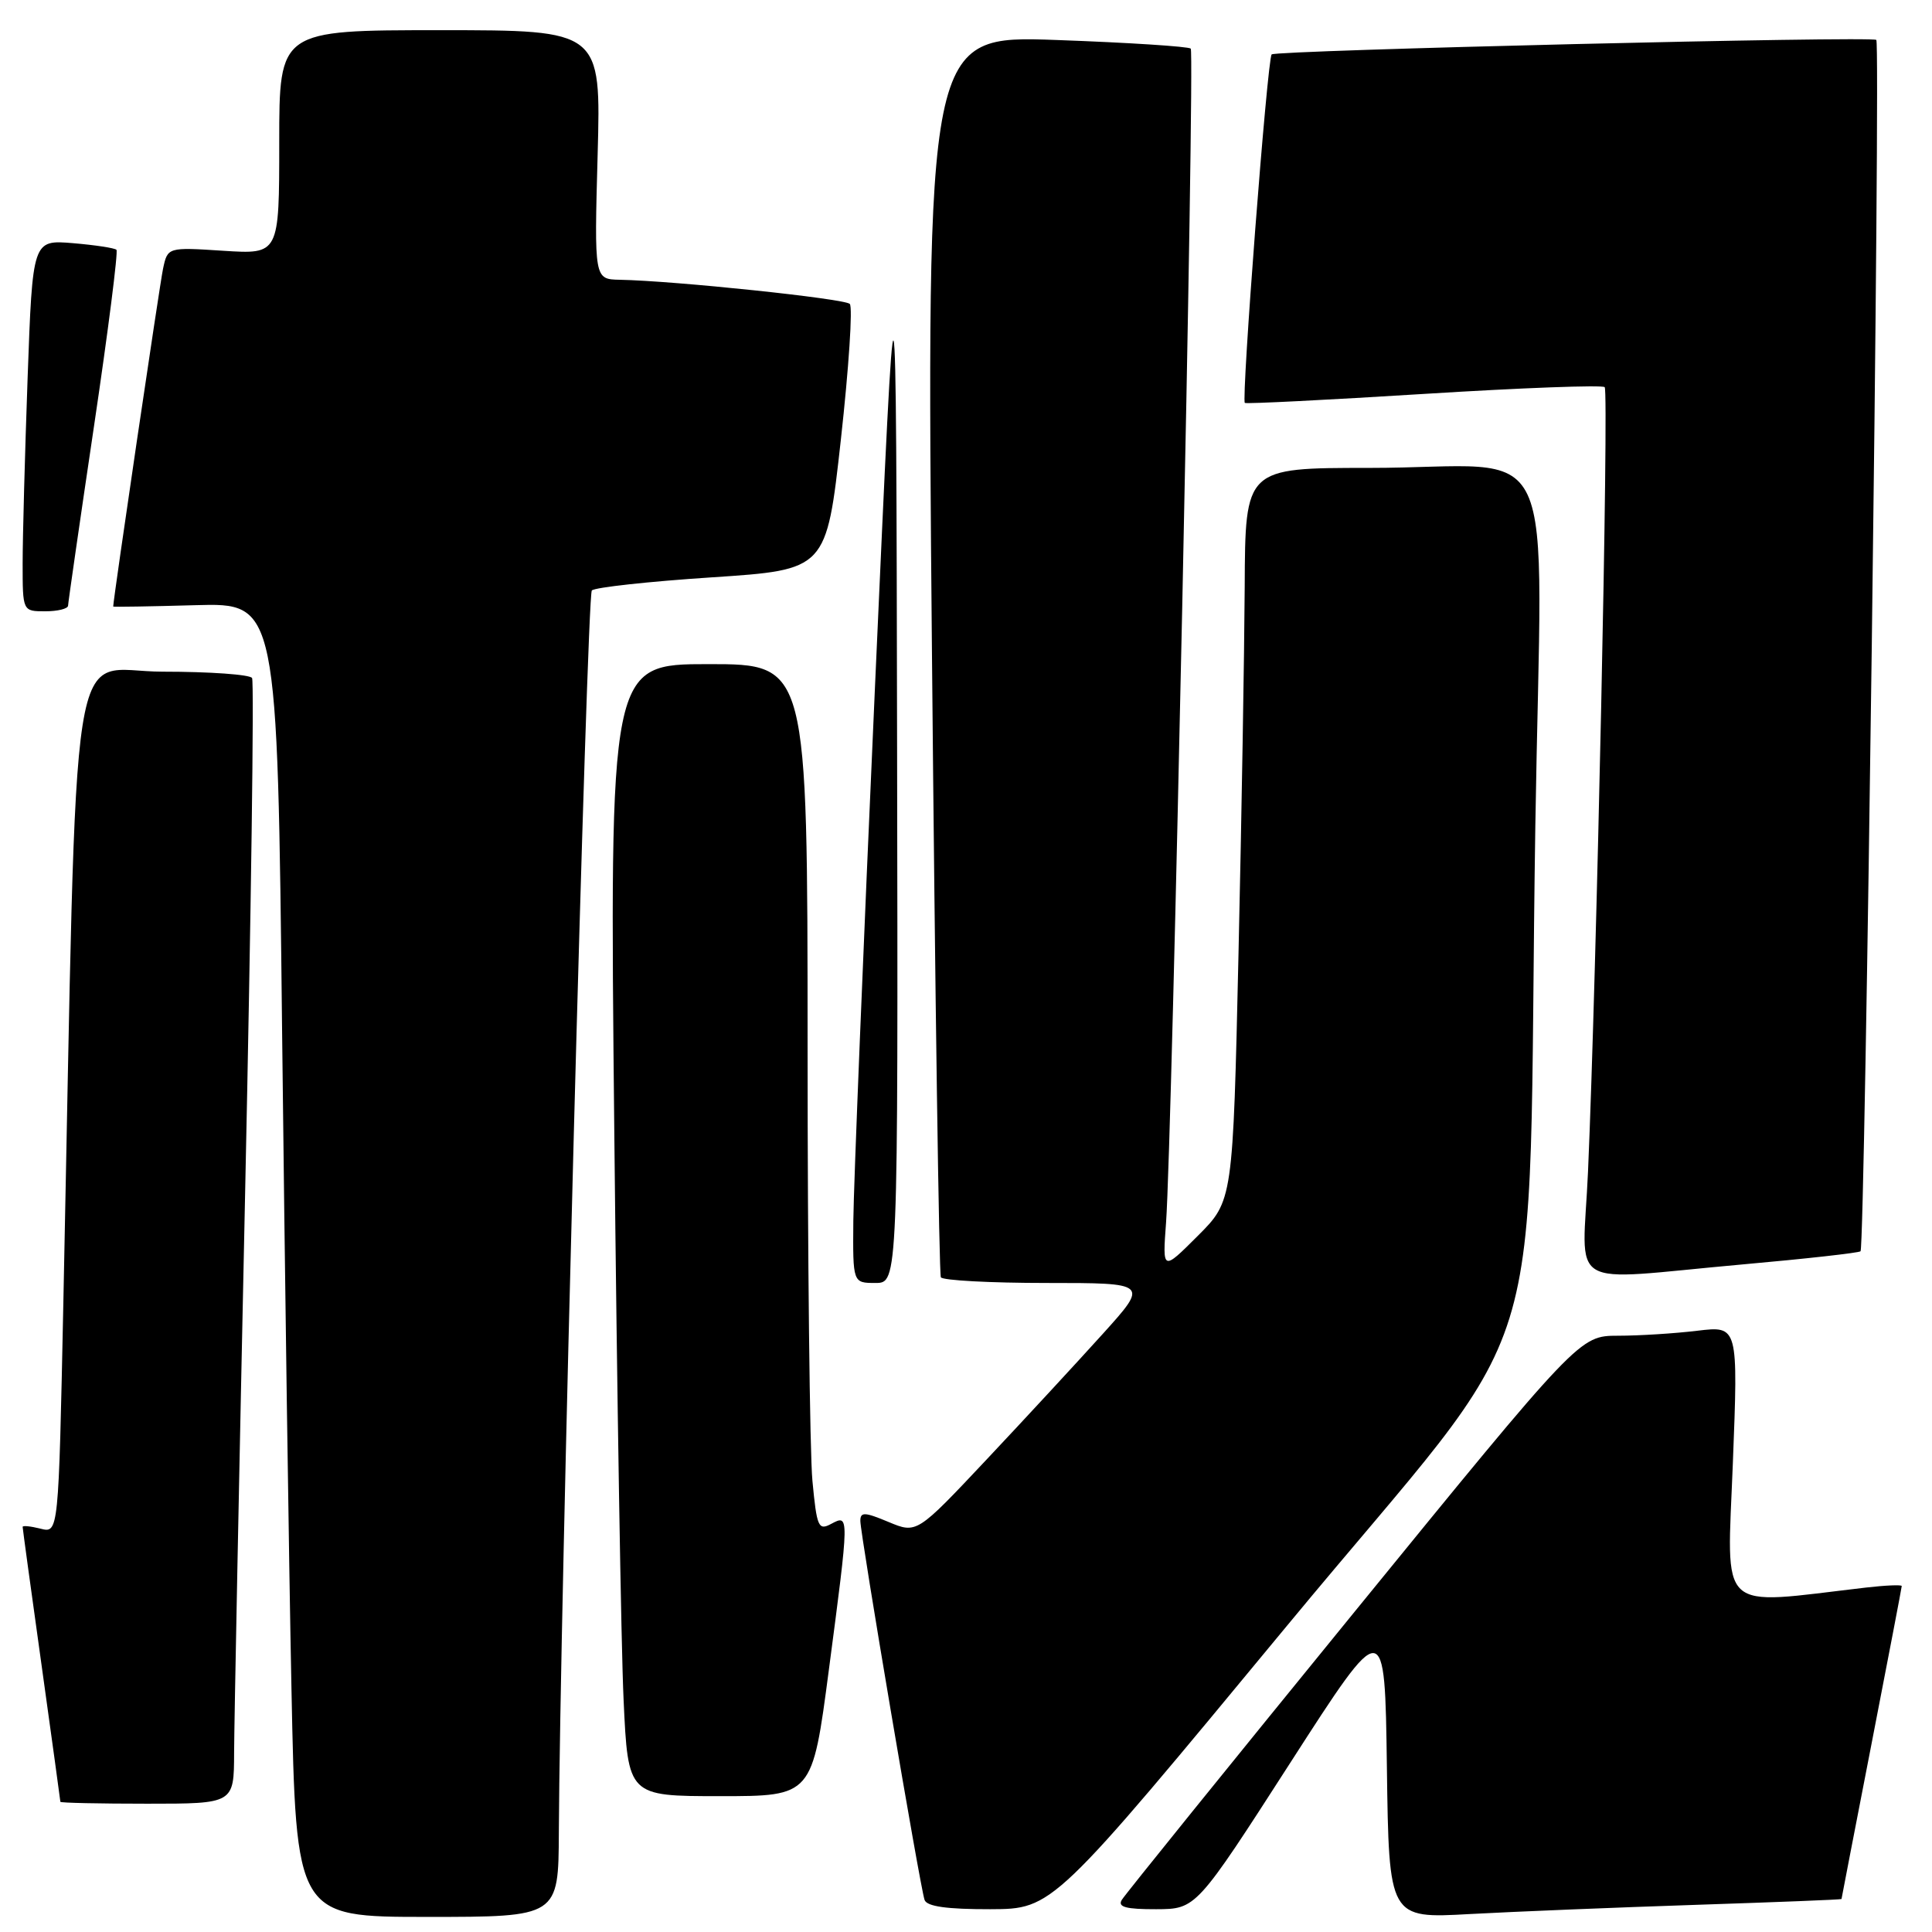 <?xml version="1.0" encoding="UTF-8" standalone="no"?>
<!DOCTYPE svg PUBLIC "-//W3C//DTD SVG 1.1//EN" "http://www.w3.org/Graphics/SVG/1.1/DTD/svg11.dtd" >
<svg xmlns="http://www.w3.org/2000/svg" xmlns:xlink="http://www.w3.org/1999/xlink" version="1.1" viewBox="0 0 256 256">
 <g >
 <path fill="currentColor"
d=" M 74.05 242.75 C 74.17 214.45 77.77 78.89 78.42 78.24 C 78.82 77.83 85.98 77.05 94.33 76.50 C 109.50 75.50 109.50 75.50 111.42 58.25 C 112.47 48.77 113.01 40.67 112.60 40.27 C 111.91 39.57 89.42 37.21 82.12 37.07 C 78.74 37.00 78.74 37.00 79.19 20.50 C 79.64 4.00 79.64 4.00 58.32 4.00 C 37.00 4.00 37.00 4.00 37.00 18.85 C 37.00 33.70 37.00 33.70 29.61 33.23 C 22.21 32.75 22.21 32.75 21.60 35.63 C 21.16 37.71 15.01 79.36 15.00 80.37 C 15.00 80.44 19.89 80.36 25.88 80.19 C 36.76 79.88 36.76 79.88 37.38 136.69 C 37.73 167.94 38.28 207.11 38.62 223.75 C 39.23 254.00 39.23 254.00 56.61 254.00 C 74.00 254.00 74.00 254.00 74.05 242.75 Z  M 224.75 252.40 C 235.34 252.05 244.00 251.71 244.01 251.63 C 244.01 251.56 245.81 242.28 248.00 231.00 C 250.19 219.72 251.99 210.35 251.99 210.16 C 252.00 209.97 249.86 210.06 247.25 210.36 C 227.31 212.68 228.83 214.10 229.61 193.93 C 230.32 175.68 230.32 175.68 224.91 176.33 C 221.93 176.69 217.20 176.99 214.40 176.99 C 209.29 177.00 209.29 177.00 179.34 213.75 C 162.87 233.96 149.05 251.06 148.64 251.75 C 148.07 252.69 149.20 252.99 153.19 252.98 C 158.50 252.96 158.50 252.96 171.00 233.53 C 183.50 214.11 183.50 214.11 183.77 234.16 C 184.04 254.22 184.04 254.22 194.77 253.62 C 200.67 253.30 214.16 252.75 224.75 252.40 Z  M 170.50 215.46 C 206.46 171.97 202.26 185.49 203.44 109.39 C 204.28 55.70 207.21 62.00 181.38 62.00 C 165.00 62.00 165.00 62.00 164.93 77.75 C 164.88 86.41 164.52 108.26 164.11 126.30 C 163.37 159.11 163.37 159.11 158.70 163.77 C 154.03 168.44 154.03 168.44 154.51 161.97 C 155.31 151.03 158.34 7.00 157.78 6.44 C 157.49 6.16 149.49 5.64 140.00 5.30 C 122.75 4.68 122.75 4.68 123.49 86.59 C 123.90 131.64 124.43 168.84 124.67 169.25 C 124.92 169.66 131.21 170.00 138.66 170.00 C 152.21 170.00 152.21 170.00 146.12 176.75 C 142.77 180.46 135.86 187.94 130.76 193.36 C 121.48 203.23 121.48 203.23 117.74 201.67 C 114.56 200.34 114.00 200.32 114.00 201.53 C 114.00 203.31 121.91 250.03 122.51 251.75 C 122.81 252.62 125.47 252.99 131.22 252.98 C 139.50 252.95 139.50 252.95 170.50 215.46 Z  M 31.02 232.25 C 31.03 228.54 31.69 195.17 32.48 158.09 C 33.27 121.02 33.69 90.30 33.40 89.84 C 33.12 89.38 27.79 89.00 21.56 89.00 C 8.89 89.00 10.31 79.97 8.39 172.83 C 7.76 203.16 7.76 203.16 5.38 202.56 C 4.07 202.23 3.00 202.12 3.00 202.32 C 3.00 202.52 4.12 210.74 5.50 220.59 C 6.87 230.44 8.00 238.61 8.00 238.75 C 8.00 238.89 13.18 239.00 19.50 239.00 C 31.00 239.00 31.00 239.00 31.02 232.25 Z  M 109.83 221.25 C 112.55 200.60 112.55 200.64 110.14 201.92 C 108.44 202.84 108.23 202.35 107.65 196.21 C 107.30 192.52 107.01 166.66 107.01 138.75 C 107.00 88.00 107.00 88.00 93.88 88.00 C 80.76 88.00 80.76 88.00 81.40 150.25 C 81.75 184.49 82.30 218.24 82.63 225.25 C 83.22 238.00 83.22 238.00 95.42 238.00 C 107.63 238.00 107.63 238.00 109.83 221.25 Z  M 118.87 99.25 C 118.74 28.50 118.74 28.50 115.94 91.00 C 114.40 125.38 113.11 157.21 113.07 161.75 C 113.00 170.00 113.00 170.00 116.00 170.00 C 119.00 170.00 119.00 170.00 118.87 99.25 Z  M 230.82 167.55 C 239.25 166.80 246.32 166.01 246.53 165.80 C 247.13 165.20 249.21 5.88 248.62 5.29 C 248.10 4.76 168.98 6.66 168.50 7.21 C 167.92 7.86 164.45 53.15 164.95 53.39 C 165.25 53.53 175.98 52.99 188.78 52.19 C 201.59 51.39 212.32 50.99 212.63 51.30 C 213.20 51.87 211.55 129.38 210.42 155.25 C 209.71 171.30 207.03 169.68 230.82 167.55 Z  M 9.02 80.25 C 9.03 79.84 10.57 69.16 12.45 56.51 C 14.33 43.87 15.67 33.33 15.43 33.10 C 15.19 32.86 12.60 32.47 9.66 32.22 C 4.32 31.78 4.32 31.78 3.66 50.05 C 3.30 60.10 3.00 71.17 3.00 74.66 C 3.00 81.00 3.00 81.00 6.00 81.00 C 7.65 81.00 9.01 80.66 9.02 80.25 Z "/>
</g>
</svg>